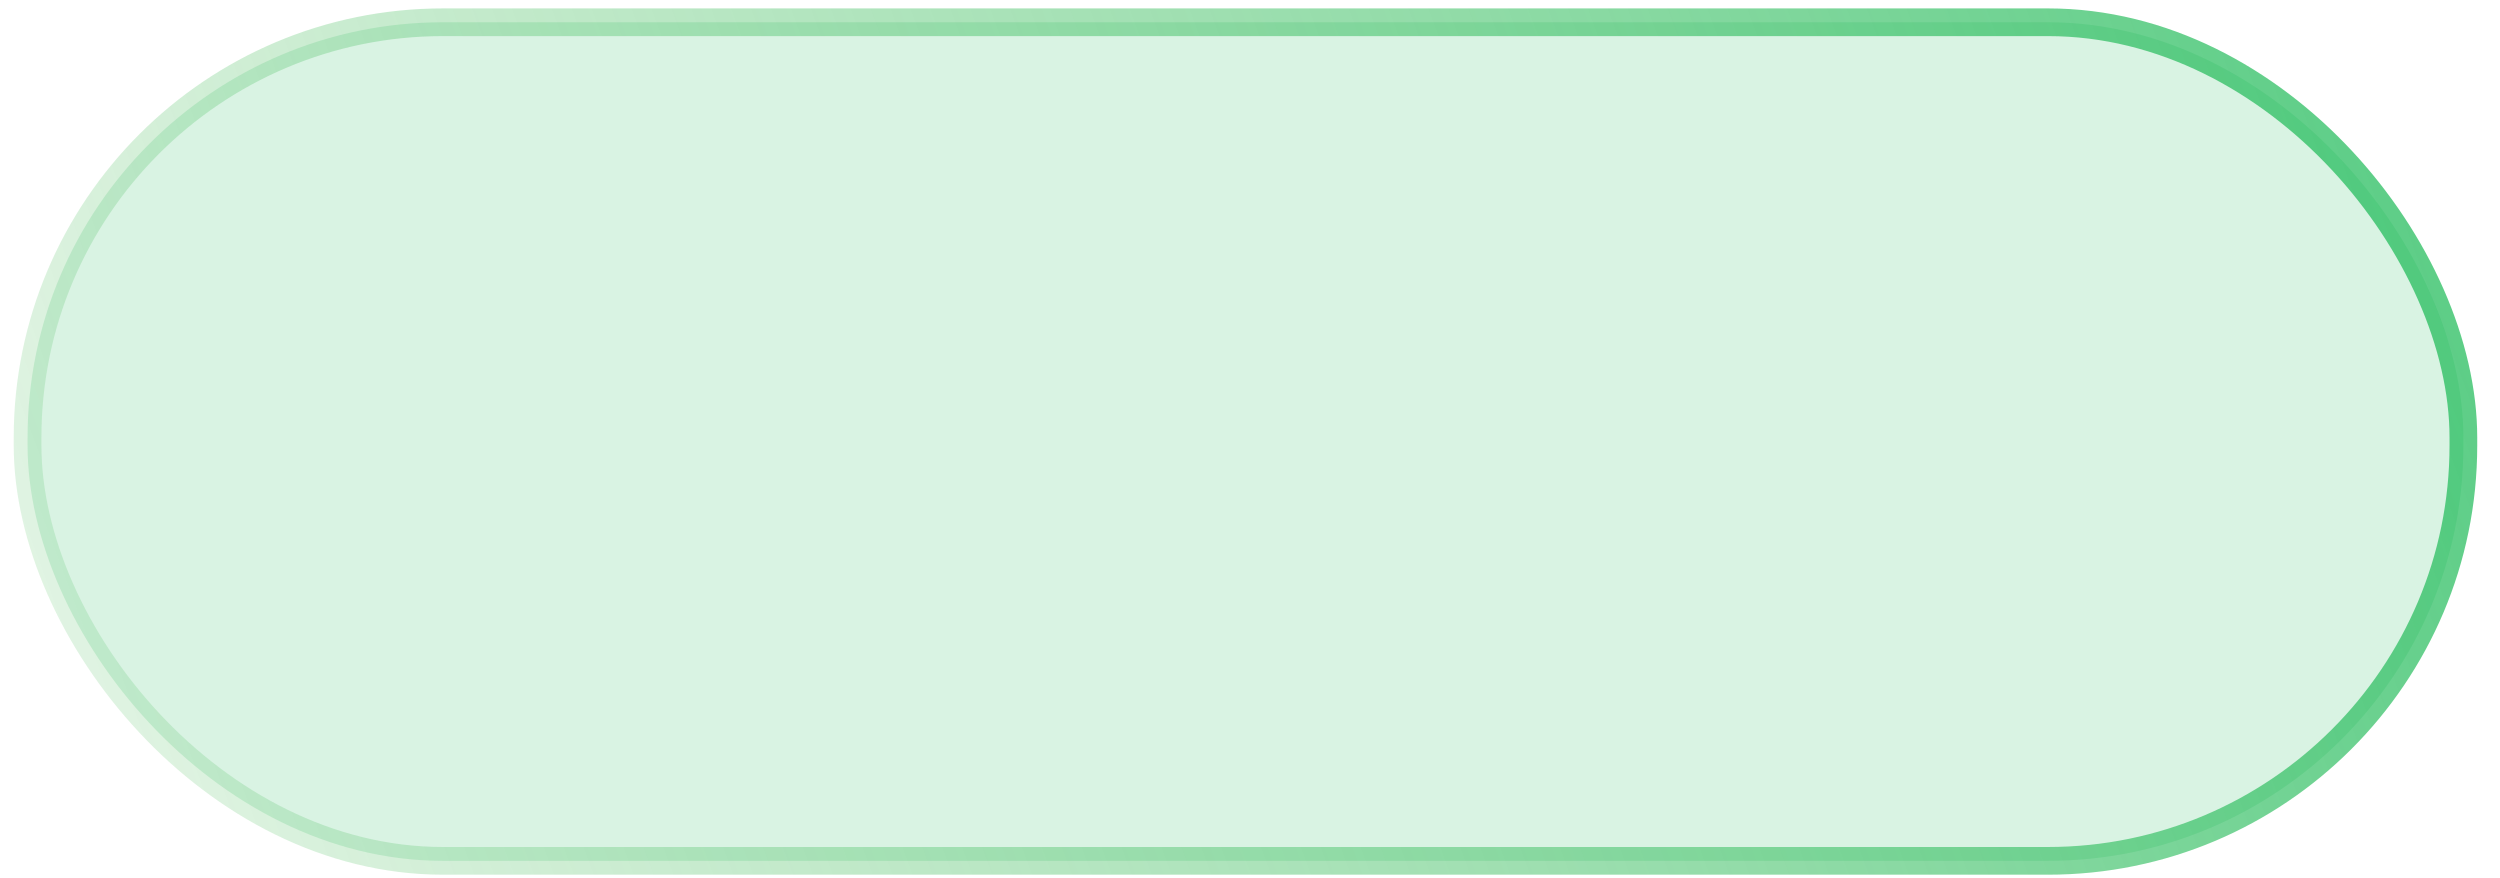<svg width="74" height="26" viewBox="0 0 74 26" fill="none" xmlns="http://www.w3.org/2000/svg">
<rect x="0.816" y="0.659" width="72.1" height="24.822" rx="12.296" fill="#00B347" fill-opacity="0.15" stroke="url(#paint0_linear_48_401)" stroke-width="0.82"/>
<defs>
<linearGradient id="paint0_linear_48_401" x1="79.954" y1="1.49" x2="-15.255" y2="36.771" gradientUnits="userSpaceOnUse">
<stop stop-color="#00B347" stop-opacity="0.72"/>
<stop offset="1" stop-color="#49B649" stop-opacity="0"/>
</linearGradient>
</defs>
</svg>
